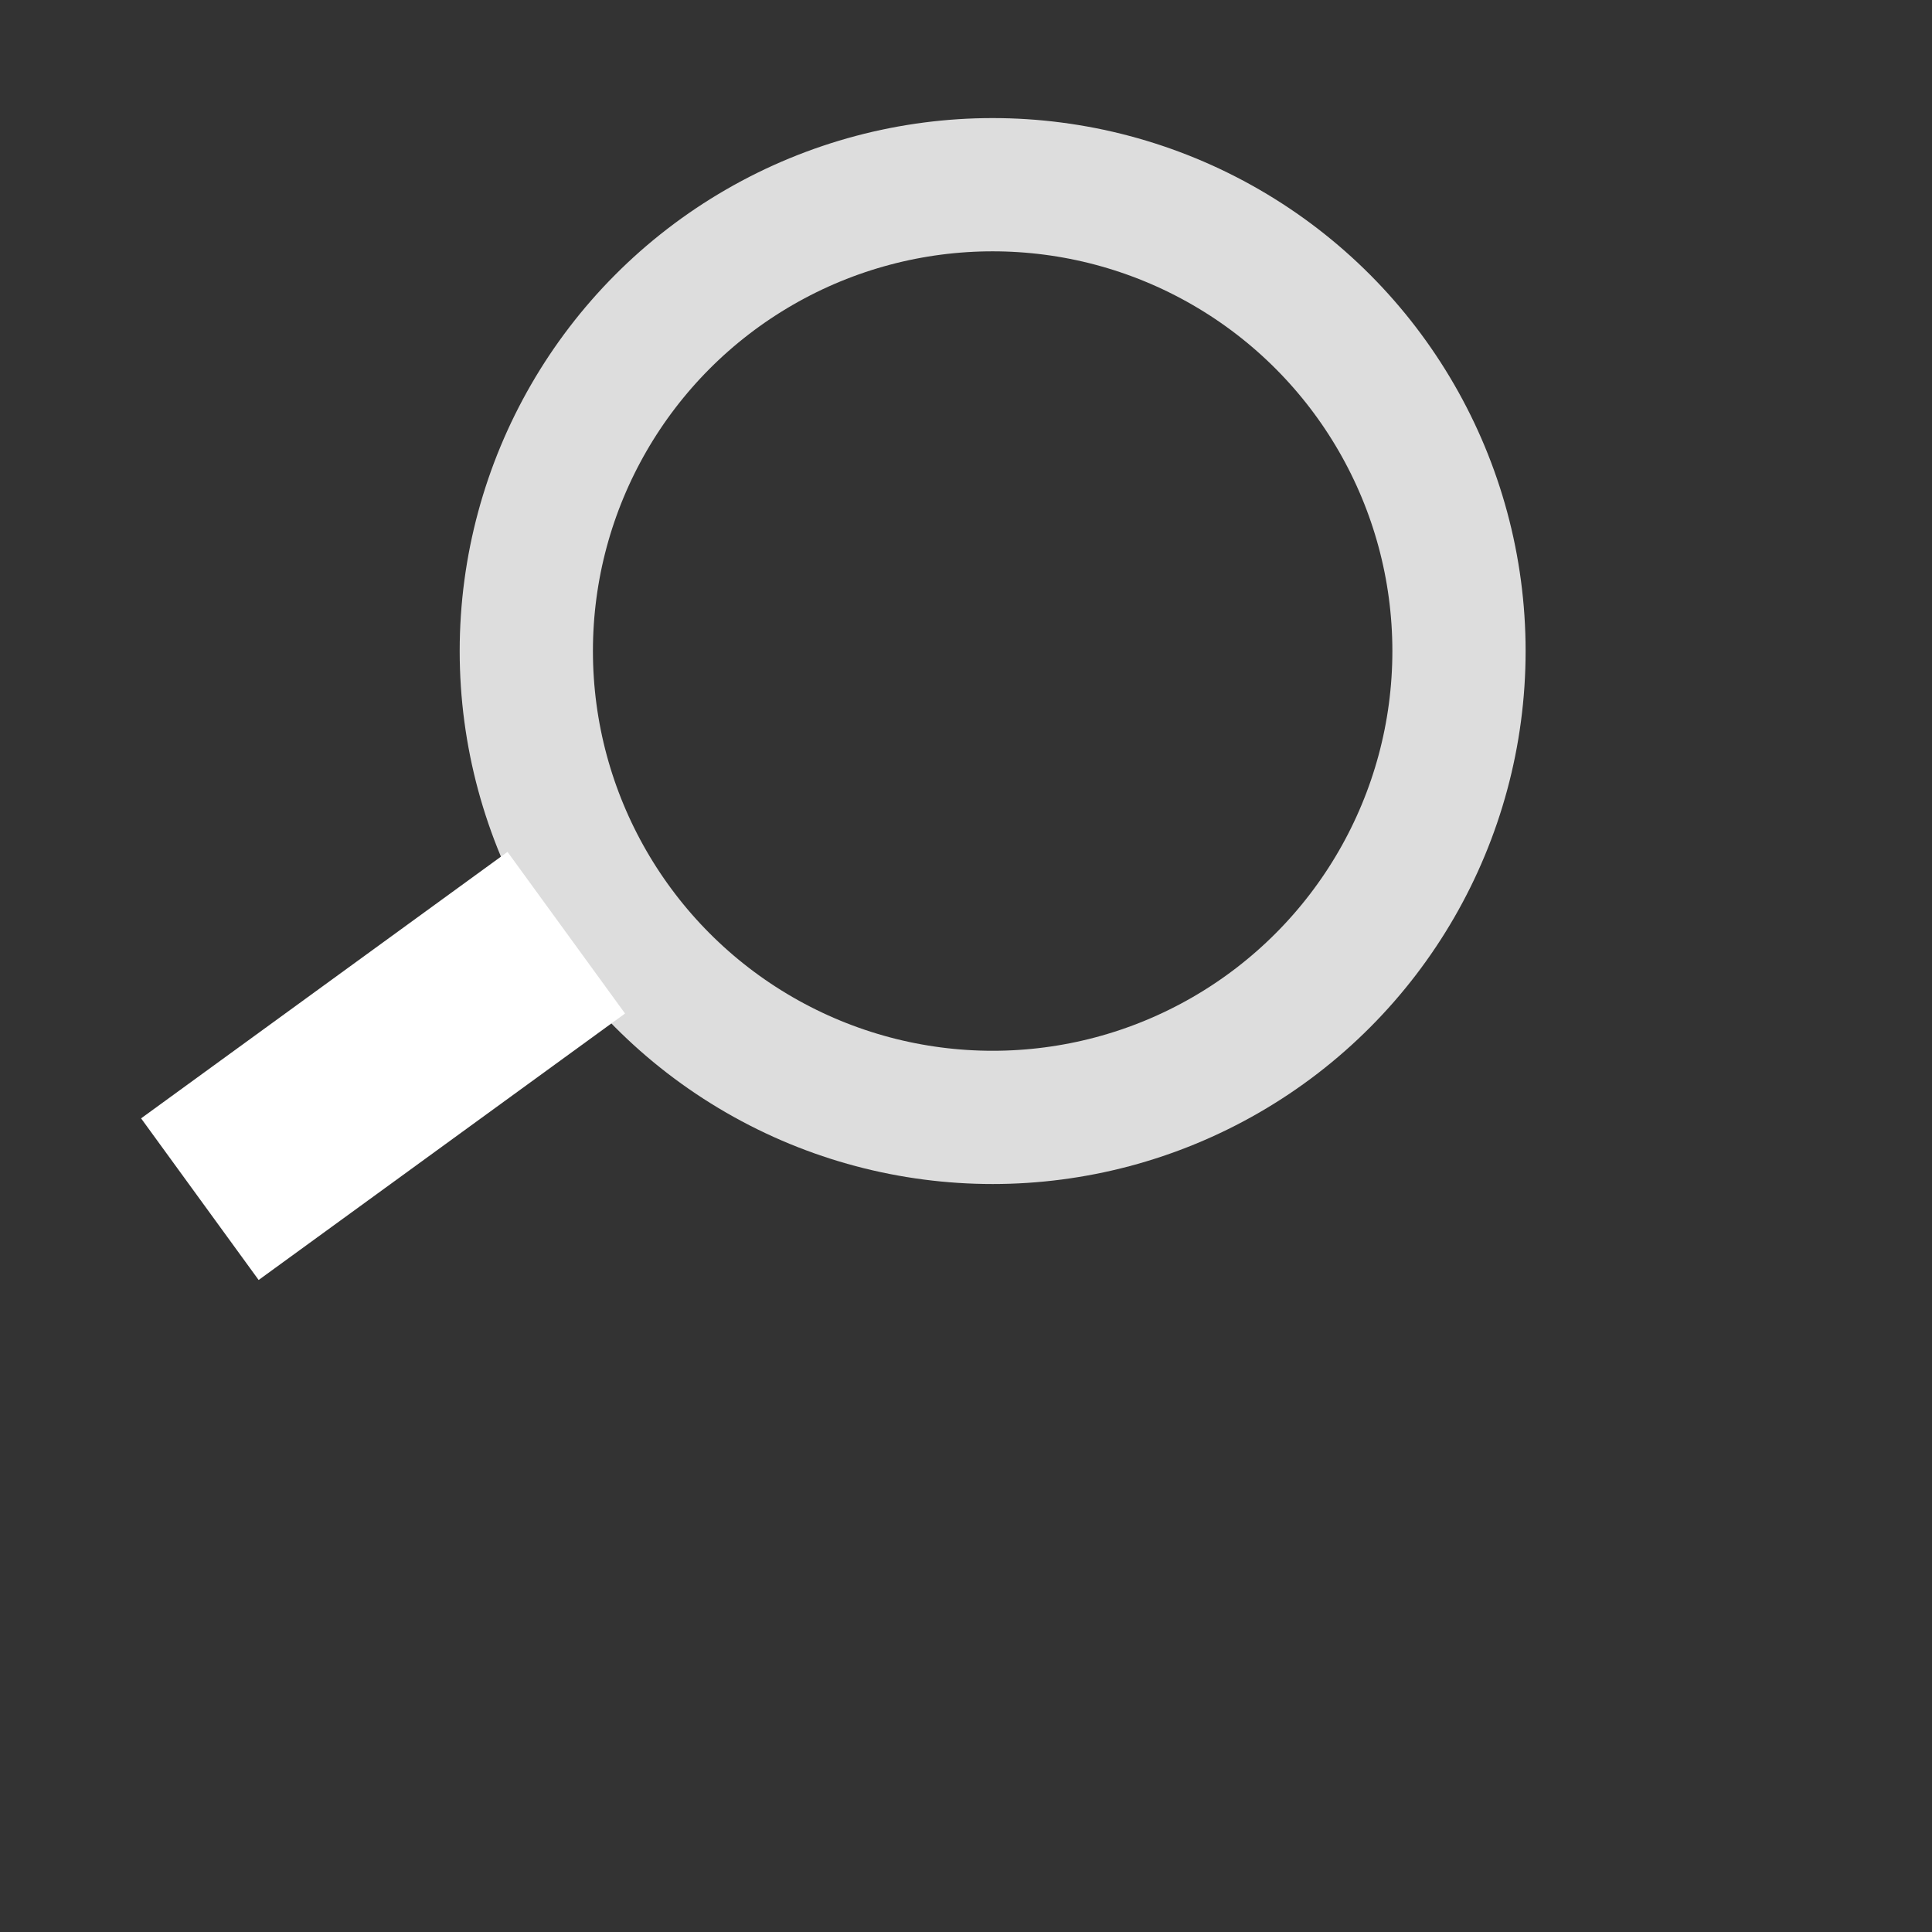 <?xml version="1.0" encoding="iso-8859-1"?>
<!DOCTYPE svg PUBLIC "-//W3C//DTD SVG 1.1//EN" "http://www.w3.org/Graphics/SVG/1.1/DTD/svg11.dtd">
<svg width="580" height="580" xmlns="http://www.w3.org/2000/svg">
	<rect width="100%" height="100%" fill="#333333" stroke="none"/>
	<ellipse ry="140" rx="140" id="svg_1" cy="195.45" cx="298" stroke-width="40" stroke="#ddd" fill="none" />
	<line x1="60" y1="360" x2="170" y2="280" stroke="#FFF" stroke-width="60"/>
</svg>
